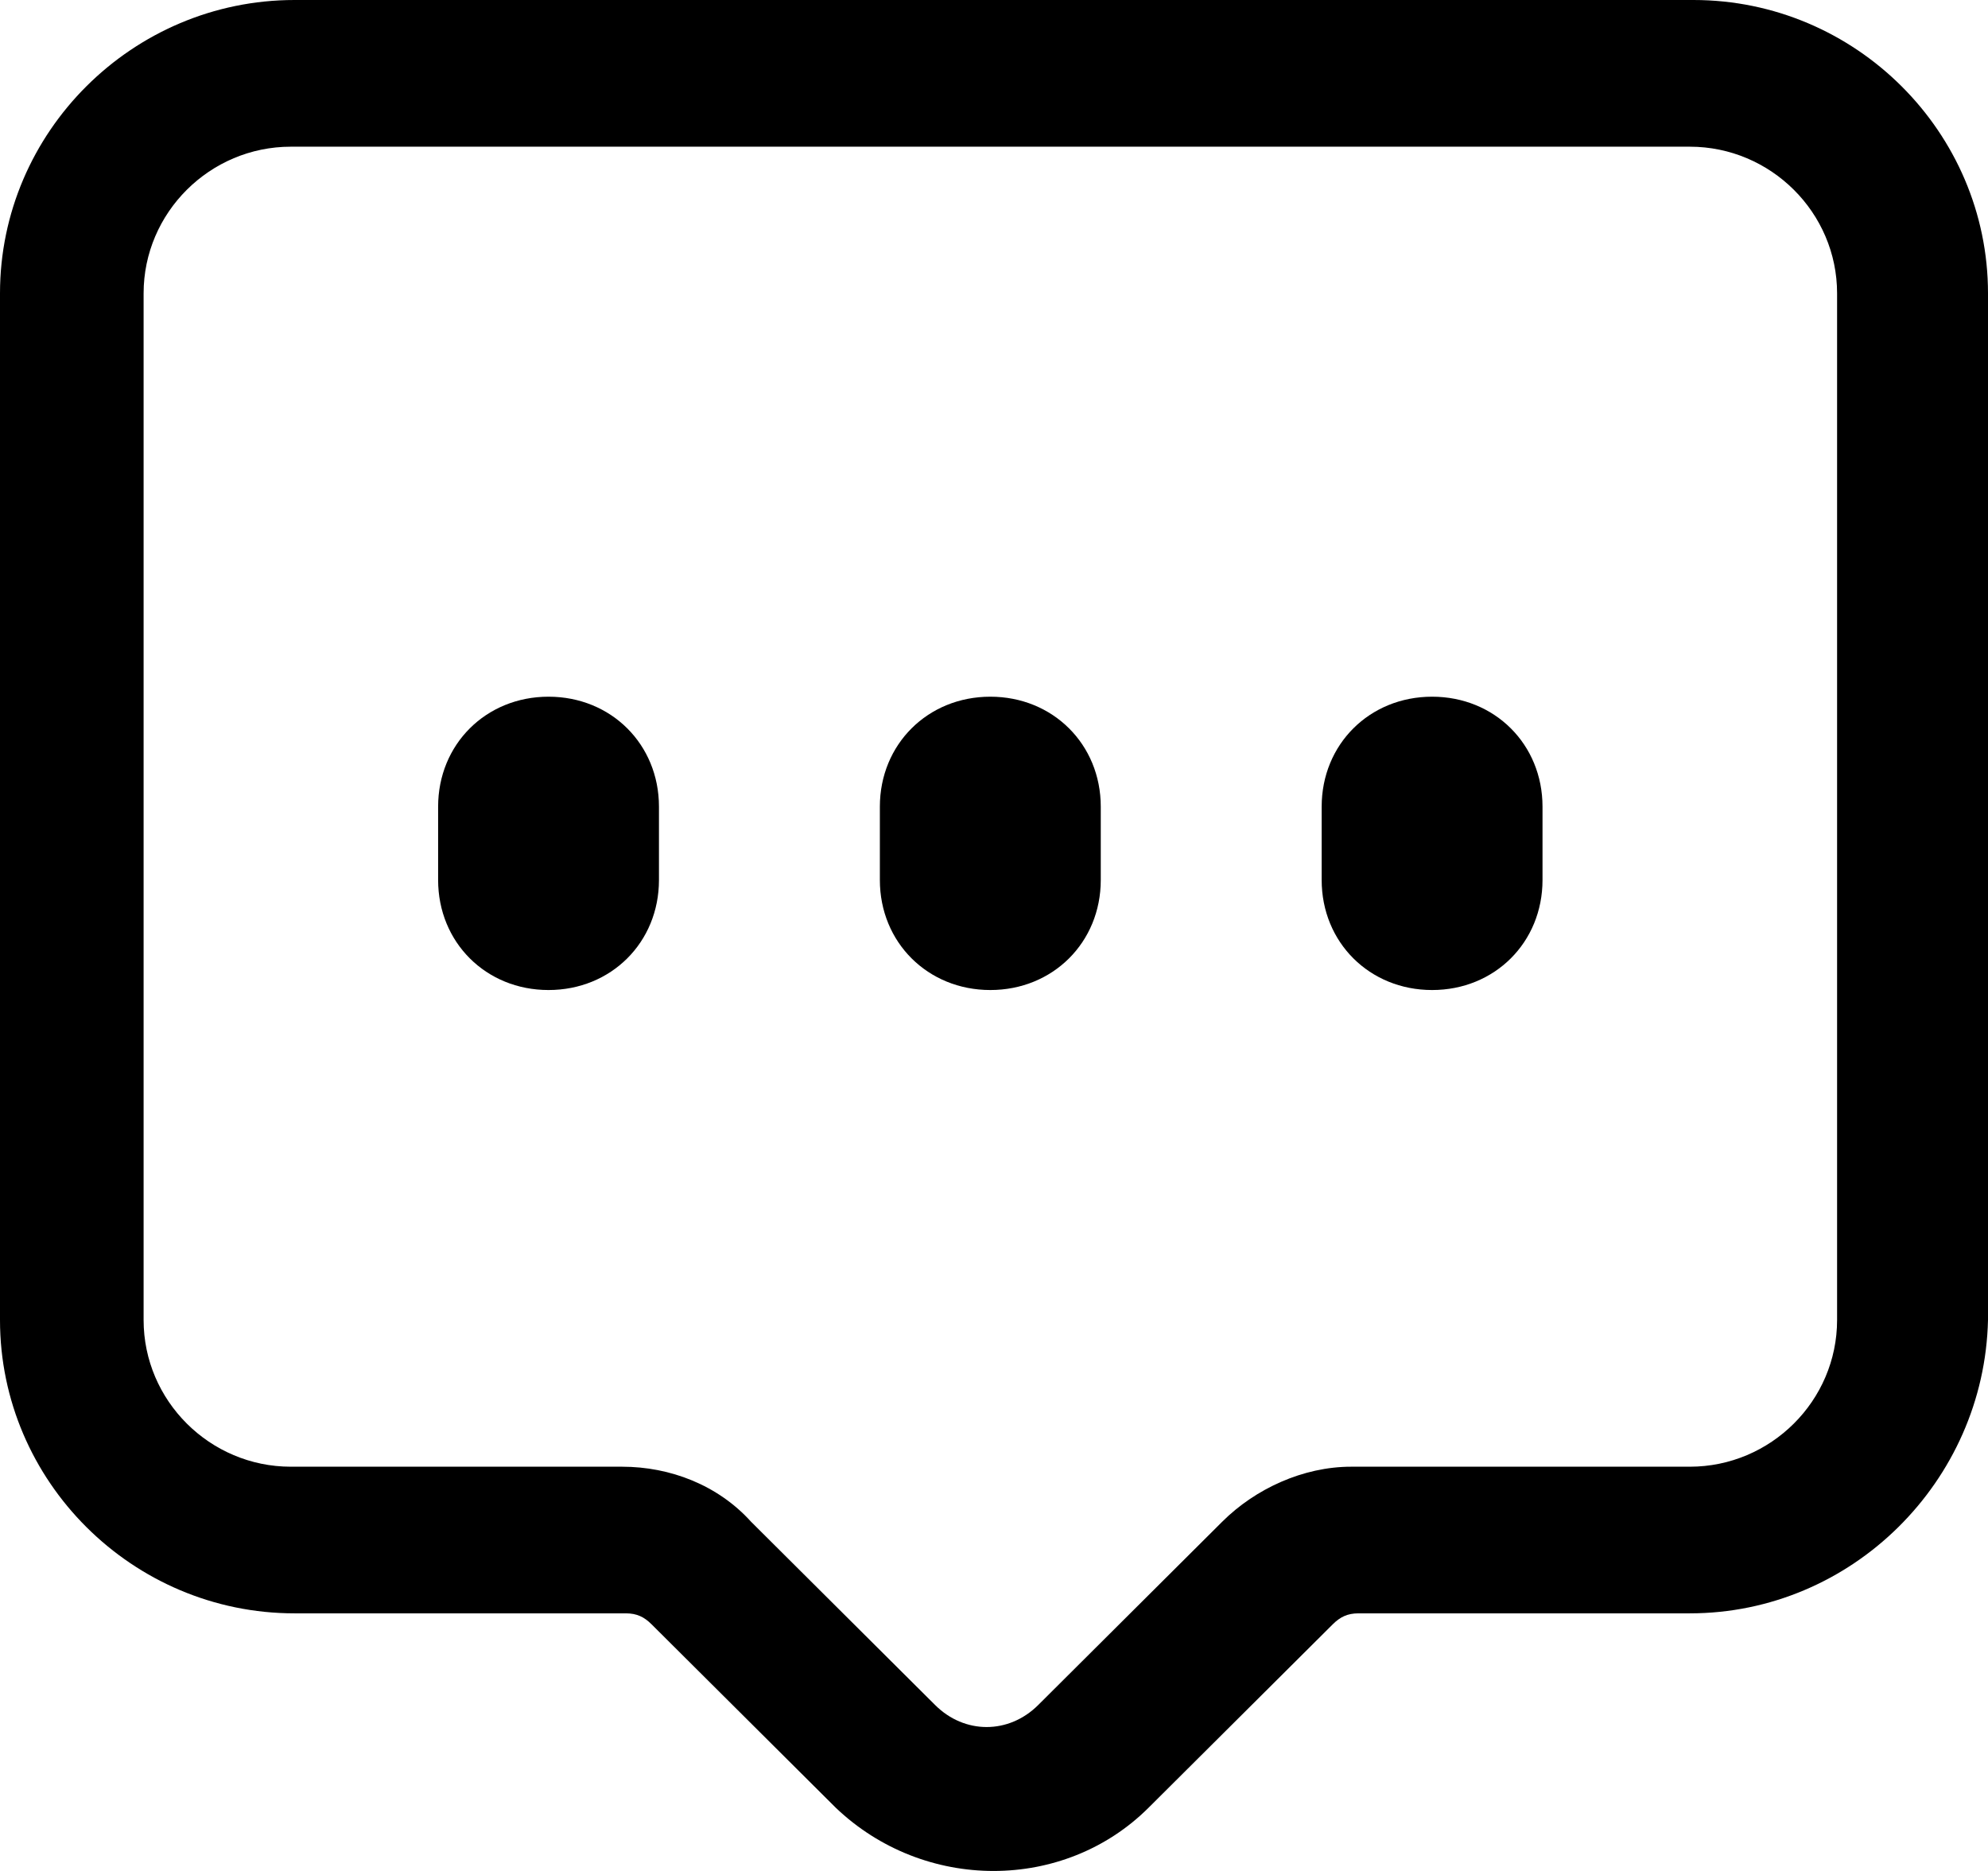 <?xml version="1.0" encoding="UTF-8"?>
<svg width="34px" height="32px" viewBox="0 0 34 32" version="1.1" xmlns="http://www.w3.org/2000/svg" xmlns:xlink="http://www.w3.org/1999/xlink">
    <title>icon_review</title>
    <g id="页面-1" stroke="none" stroke-width="1" fill="none" fill-rule="evenodd">
        <g id="1商户详情-动态" transform="translate(-599, -1231)" fill="#000000" fill-rule="nonzero">
            <g id="编组-8" transform="translate(30, 787)">
                <g id="编组-4" transform="translate(569, 443)">
                    <g id="编组" transform="translate(0, 1)">
                        <path d="M28.9,27.594 L23.233,27.594 C23.044,27.594 22.919,27.657 22.793,27.782 L19.644,30.918 C18.196,32.361 15.804,32.361 14.293,30.918 L11.144,27.782 C11.019,27.657 10.893,27.594 10.704,27.594 L5.037,27.594 C2.267,27.594 0,25.337 0,22.577 L0,5.017 C0,2.258 2.267,0 5.037,0 L28.963,0 C31.733,0 34,2.258 34,5.017 L34,22.577 C33.937,25.337 31.67,27.594 28.9,27.594 Z M28.9,25.086 C30.285,25.086 31.419,23.957 31.419,22.577 L31.419,5.017 C31.419,3.637 30.285,2.509 28.9,2.509 L4.974,2.509 C3.589,2.509 2.456,3.637 2.456,5.017 L2.456,22.577 C2.456,23.957 3.589,25.086 4.974,25.086 L10.641,25.086 C11.459,25.086 12.278,25.399 12.844,26.026 L15.993,29.162 C16.496,29.664 17.252,29.664 17.756,29.162 L20.904,26.026 C21.47,25.462 22.289,25.086 23.107,25.086 L28.9,25.086 Z M9.381,11.916 C10.452,11.916 11.27,12.731 11.27,13.797 L11.27,15.051 C11.27,16.118 10.452,16.933 9.381,16.933 C8.311,16.933 7.493,16.118 7.493,15.051 L7.493,13.797 C7.493,12.731 8.311,11.916 9.381,11.916 Z M16.937,11.916 C18.007,11.916 18.826,12.731 18.826,13.797 L18.826,15.051 C18.826,16.118 18.007,16.933 16.937,16.933 C15.867,16.933 15.048,16.118 15.048,15.051 L15.048,13.797 C15.048,12.731 15.867,11.916 16.937,11.916 Z M24.493,11.916 C25.563,11.916 26.381,12.731 26.381,13.797 L26.381,15.051 C26.381,16.118 25.563,16.933 24.493,16.933 C23.422,16.933 22.604,16.118 22.604,15.051 L22.604,13.797 C22.604,12.731 23.422,11.916 24.493,11.916 Z" id="形状"></path>
                    </g>
                </g>
            </g>
        </g>
    </g>
</svg>